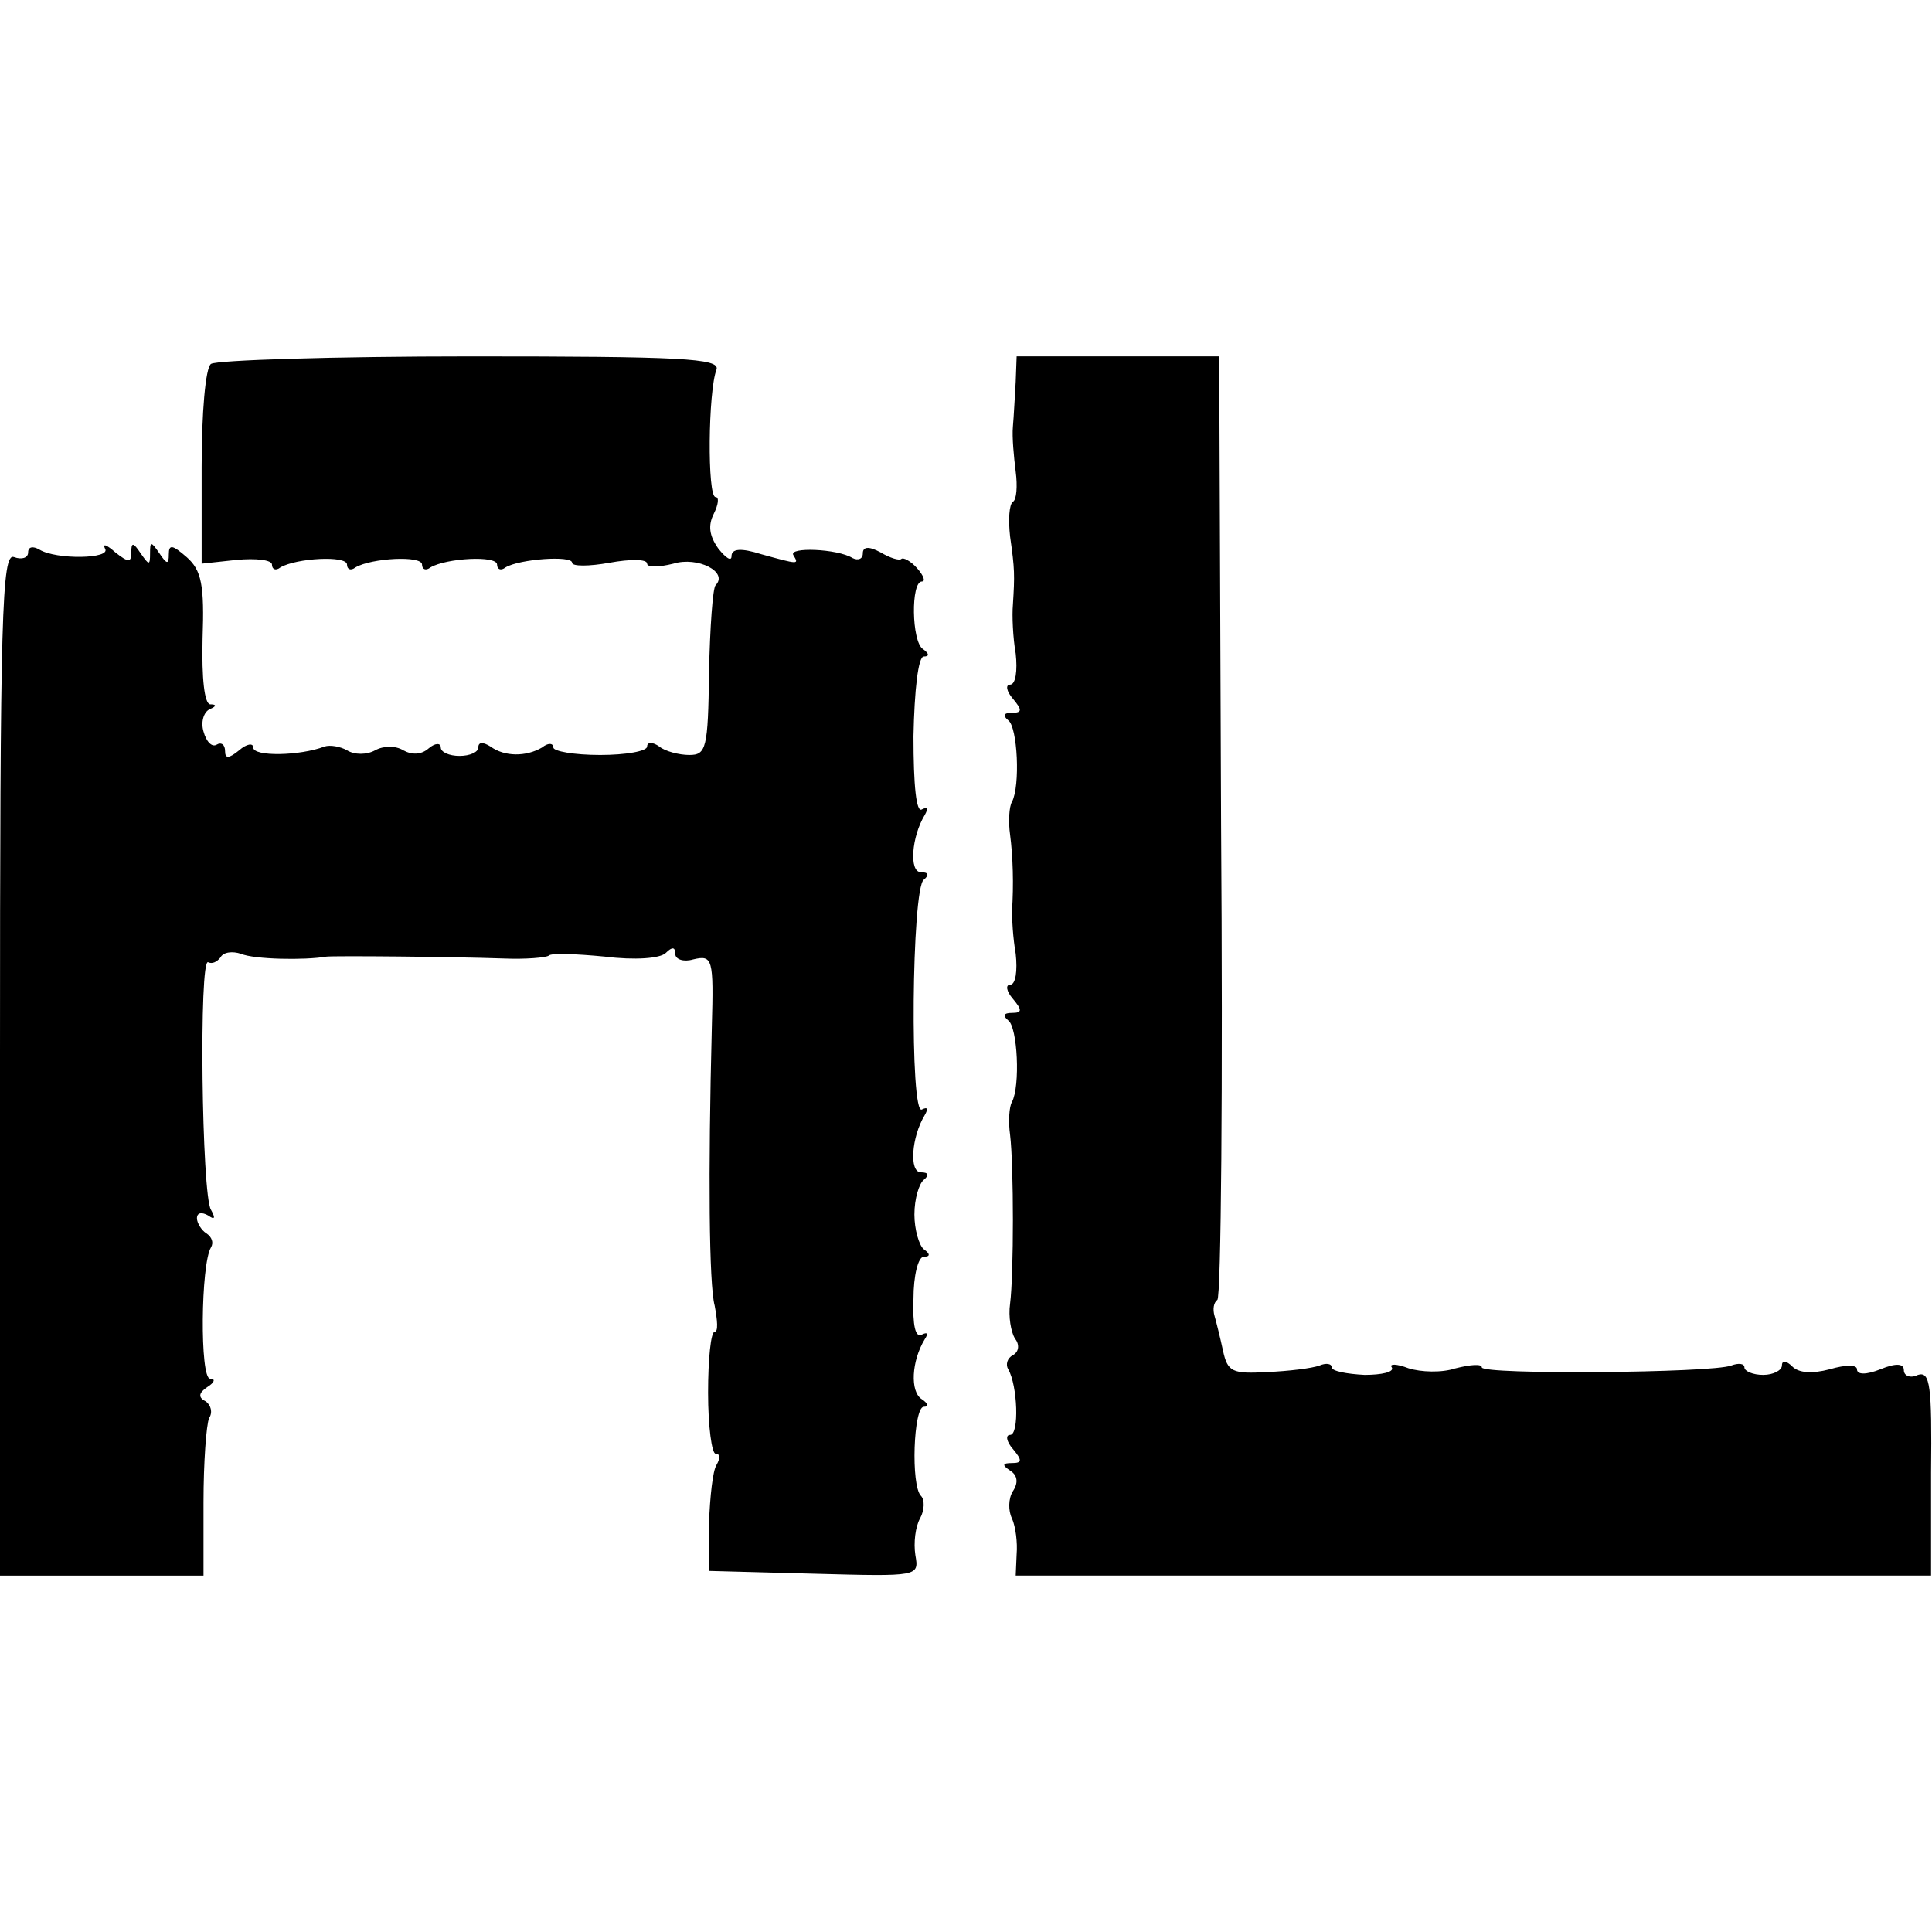 <?xml version="1.0" standalone="no"?>
<!DOCTYPE svg PUBLIC "-//W3C//DTD SVG 20010904//EN"
 "http://www.w3.org/TR/2001/REC-SVG-20010904/DTD/svg10.dtd">
<svg version="1.0" xmlns="http://www.w3.org/2000/svg"
 width="206pt" height="206pt" viewBox="0 0 206 206"
 preserveAspectRatio="xMidYMid meet">
<g transform="translate(0,206) scale(0.1,-0.1)"
fill="#000000" stroke="none">
<path d="M225 1672 c-6 -4 -10 -53 -10 -110 l0 -103 37 4 c21 2 38 0 38 -5 0
-5 4 -7 9 -3 17 10 71 13 71 3 0 -5 4 -7 9 -3 17 10 71 13 71 3 0 -5 4 -7 9
-3 17 10 71 13 71 3 0 -5 4 -7 9 -3 15 9 71 13 71 5 0 -4 18 -4 40 0 22 4 40
4 40 -1 0 -4 12 -4 28 0 26 8 59 -9 45 -23 -3 -3 -6 -45 -7 -93 -1 -81 -3 -88
-21 -88 -11 0 -26 4 -32 9 -7 5 -13 5 -13 0 0 -5 -23 -9 -50 -9 -28 0 -50 4
-50 8 0 5 -6 5 -12 0 -17 -10 -40 -10 -55 1 -8 5 -13 5 -13 -1 0 -5 -9 -9 -20
-9 -11 0 -20 4 -20 9 0 5 -6 5 -13 -1 -8 -7 -18 -7 -27 -2 -8 5 -21 5 -30 0
-9 -5 -22 -5 -30 0 -7 4 -18 6 -24 4 -26 -10 -76 -11 -76 -1 0 5 -7 4 -15 -3
-11 -9 -15 -9 -15 -1 0 7 -4 10 -9 7 -5 -3 -11 3 -14 14 -3 10 0 21 7 24 7 3
7 5 0 5 -6 1 -9 27 -8 70 2 57 -1 73 -17 87 -15 13 -19 14 -19 3 0 -11 -2 -11
-10 1 -9 13 -10 13 -10 0 0 -13 -1 -13 -10 0 -8 12 -10 12 -10 1 0 -11 -3 -11
-17 0 -9 8 -14 10 -11 4 7 -11 -52 -12 -70 -1 -7 4 -12 3 -12 -3 0 -6 -7 -8
-15 -5 -13 5 -15 -59 -15 -540 l0 -546 108 0 109 0 0 78 c0 43 3 83 6 90 4 6
2 14 -4 18 -8 4 -7 9 2 15 8 5 9 9 3 9 -11 0 -10 122 1 140 3 5 1 11 -5 15 -5
3 -10 11 -10 16 0 6 5 7 12 3 7 -5 8 -3 3 6 -10 15 -13 270 -3 264 4 -2 9 0
13 5 3 6 13 7 22 4 14 -6 68 -7 91 -3 9 1 131 0 189 -2 24 -1 45 1 48 3 2 3
29 2 60 -1 32 -4 59 -2 65 4 7 7 10 6 10 -1 0 -6 9 -9 19 -6 21 5 22 1 20 -72
-4 -156 -3 -275 3 -297 3 -16 4 -28 0 -28 -4 0 -7 -29 -7 -65 0 -36 4 -65 8
-65 5 0 5 -5 1 -12 -4 -6 -7 -34 -8 -62 l0 -51 112 -3 c112 -3 112 -3 108 20
-2 13 0 30 5 39 5 9 5 20 1 24 -11 11 -8 95 3 95 6 0 4 4 -2 8 -13 8 -11 41 3
64 4 6 3 8 -3 5 -7 -4 -10 10 -9 38 0 25 5 45 11 45 7 0 7 3 0 8 -5 4 -10 21
-10 37 0 17 5 33 10 37 6 5 5 8 -3 8 -13 0 -10 38 4 61 4 7 3 9 -3 6 -13 -8
-11 236 2 245 6 5 5 8 -3 8 -13 0 -10 38 4 61 4 7 3 9 -3 6 -6 -4 -9 25 -9 78
1 49 5 85 11 85 6 0 6 3 -1 8 -12 8 -13 72 -1 72 4 0 2 6 -5 14 -7 8 -15 12
-17 10 -2 -2 -12 1 -22 7 -13 7 -19 6 -19 -1 0 -6 -5 -8 -11 -5 -16 10 -69 12
-63 3 6 -10 6 -10 -34 1 -22 7 -32 6 -32 -2 0 -6 -6 -2 -14 8 -10 14 -11 25
-5 37 5 10 6 18 2 18 -9 0 -8 113 1 136 4 12 -39 14 -262 14 -147 0 -271 -4
-277 -8z"/>
<path d="M1083 1653 c-1 -16 -2 -37 -3 -48 -1 -11 1 -32 3 -48 2 -15 1 -30 -3
-32 -4 -3 -5 -19 -3 -37 5 -35 5 -41 3 -73 -1 -11 0 -35 3 -52 2 -18 0 -33 -6
-33 -5 0 -4 -7 3 -15 10 -12 10 -15 -1 -15 -9 0 -10 -3 -4 -8 10 -7 13 -70 4
-87 -3 -5 -4 -21 -2 -35 3 -23 4 -53 2 -82 0 -7 1 -28 4 -45 2 -18 0 -33 -6
-33 -5 0 -4 -7 3 -15 10 -12 10 -15 -1 -15 -9 0 -10 -3 -4 -8 10 -7 13 -70 4
-87 -3 -5 -4 -21 -2 -35 4 -33 4 -149 0 -180 -2 -14 1 -30 5 -37 5 -6 5 -14
-2 -18 -6 -3 -8 -10 -5 -15 10 -17 12 -70 2 -70 -5 0 -4 -7 3 -15 10 -12 10
-15 -1 -15 -10 0 -11 -2 -2 -8 8 -5 9 -13 3 -22 -5 -8 -5 -21 -1 -29 4 -9 6
-26 5 -38 l-1 -23 488 0 488 0 0 110 c1 93 -1 108 -14 104 -8 -4 -15 -1 -15 5
0 7 -8 8 -25 1 -15 -6 -25 -6 -25 0 0 5 -12 5 -29 0 -19 -5 -33 -4 -40 3 -6 6
-11 7 -11 1 0 -5 -9 -10 -20 -10 -11 0 -20 4 -20 8 0 4 -6 5 -14 2 -20 -8
-266 -10 -266 -2 0 4 -12 3 -28 -1 -15 -5 -37 -4 -50 0 -13 5 -21 5 -18 1 3
-5 -11 -8 -29 -8 -19 1 -35 4 -35 8 0 4 -6 5 -13 2 -8 -3 -33 -6 -56 -7 -37
-2 -42 0 -47 23 -3 14 -7 30 -9 37 -2 7 -1 14 3 17 4 2 6 230 4 505 l-2 501
-108 0 -108 0 -1 -27z"/>
</g>
</svg>
